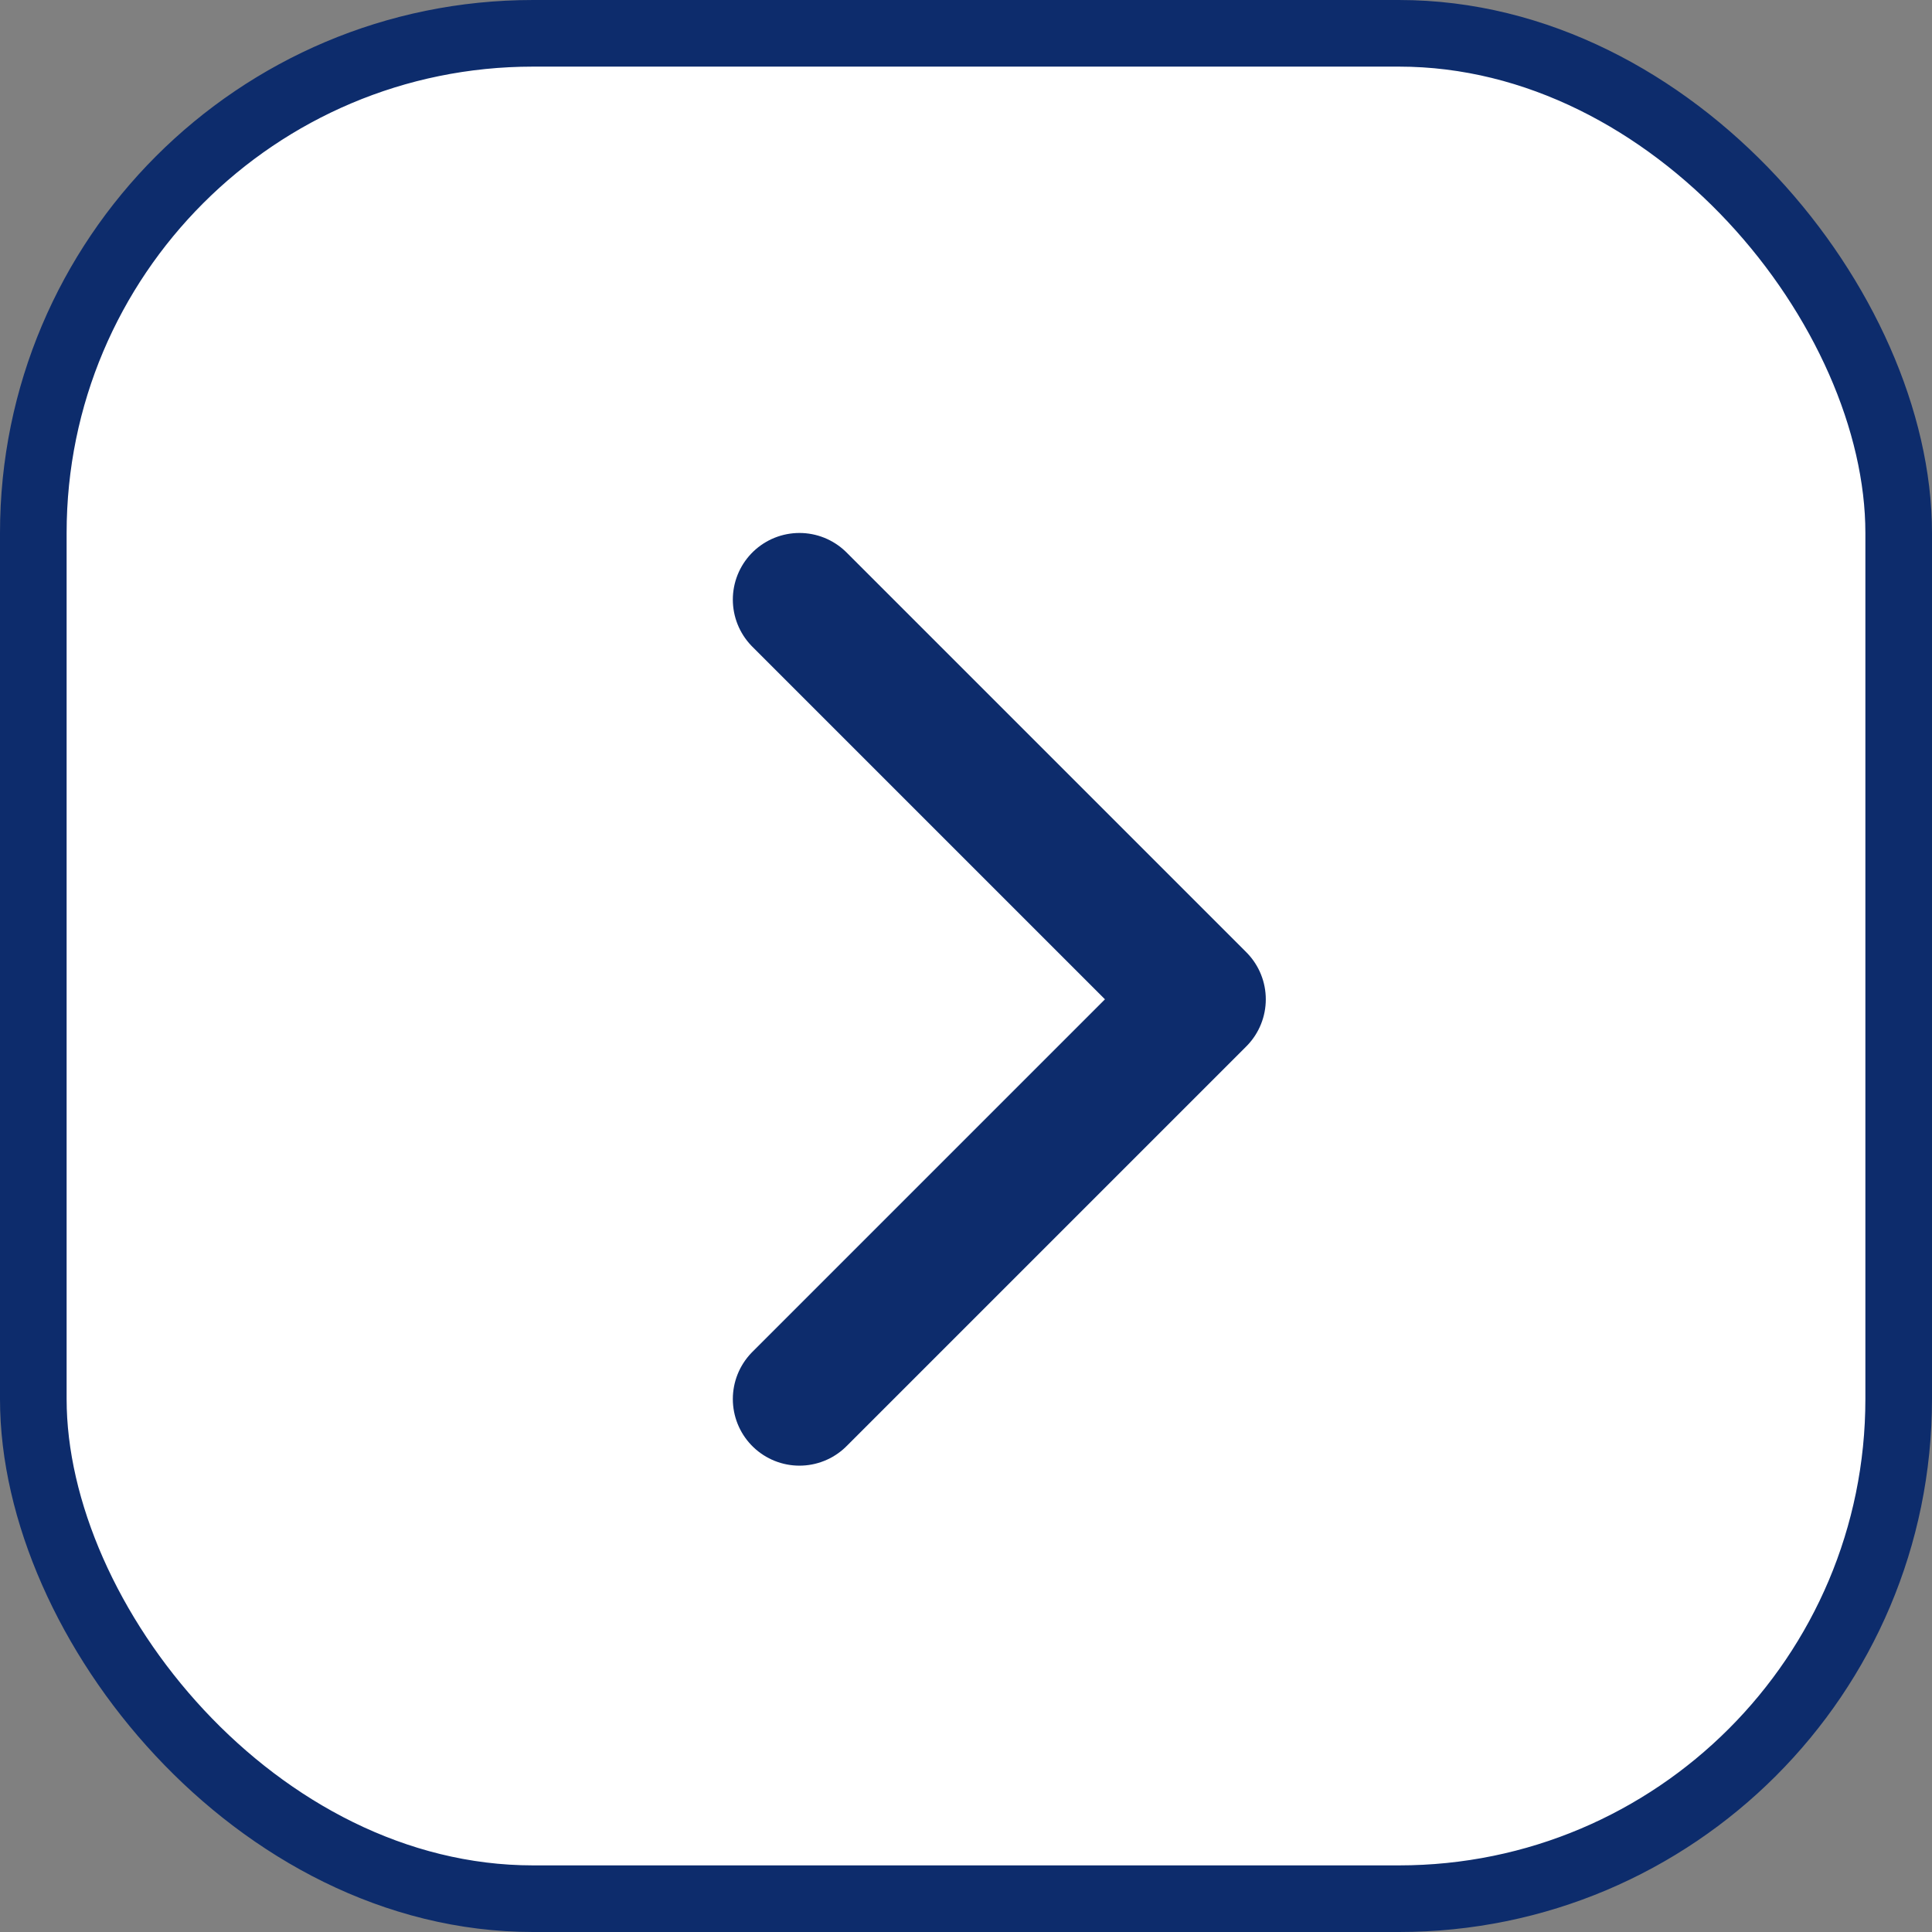<svg width="29" height="29" viewBox="0 0 29 29" fill="none" xmlns="http://www.w3.org/2000/svg">
<rect x="0" y="0" width="29" height="29" fill="#808080" stroke="none"/>
<rect x="28.5" y="28.5" width="28" height="28" rx="7.5" transform="rotate(180 28.5 28.5)" fill="white" stroke="#0D2C6C"/>
<path d="M12 21L18 15L12 9" stroke="#0D2C6C" stroke-width="2" stroke-linecap="round" stroke-linejoin="round"/>
</svg>
